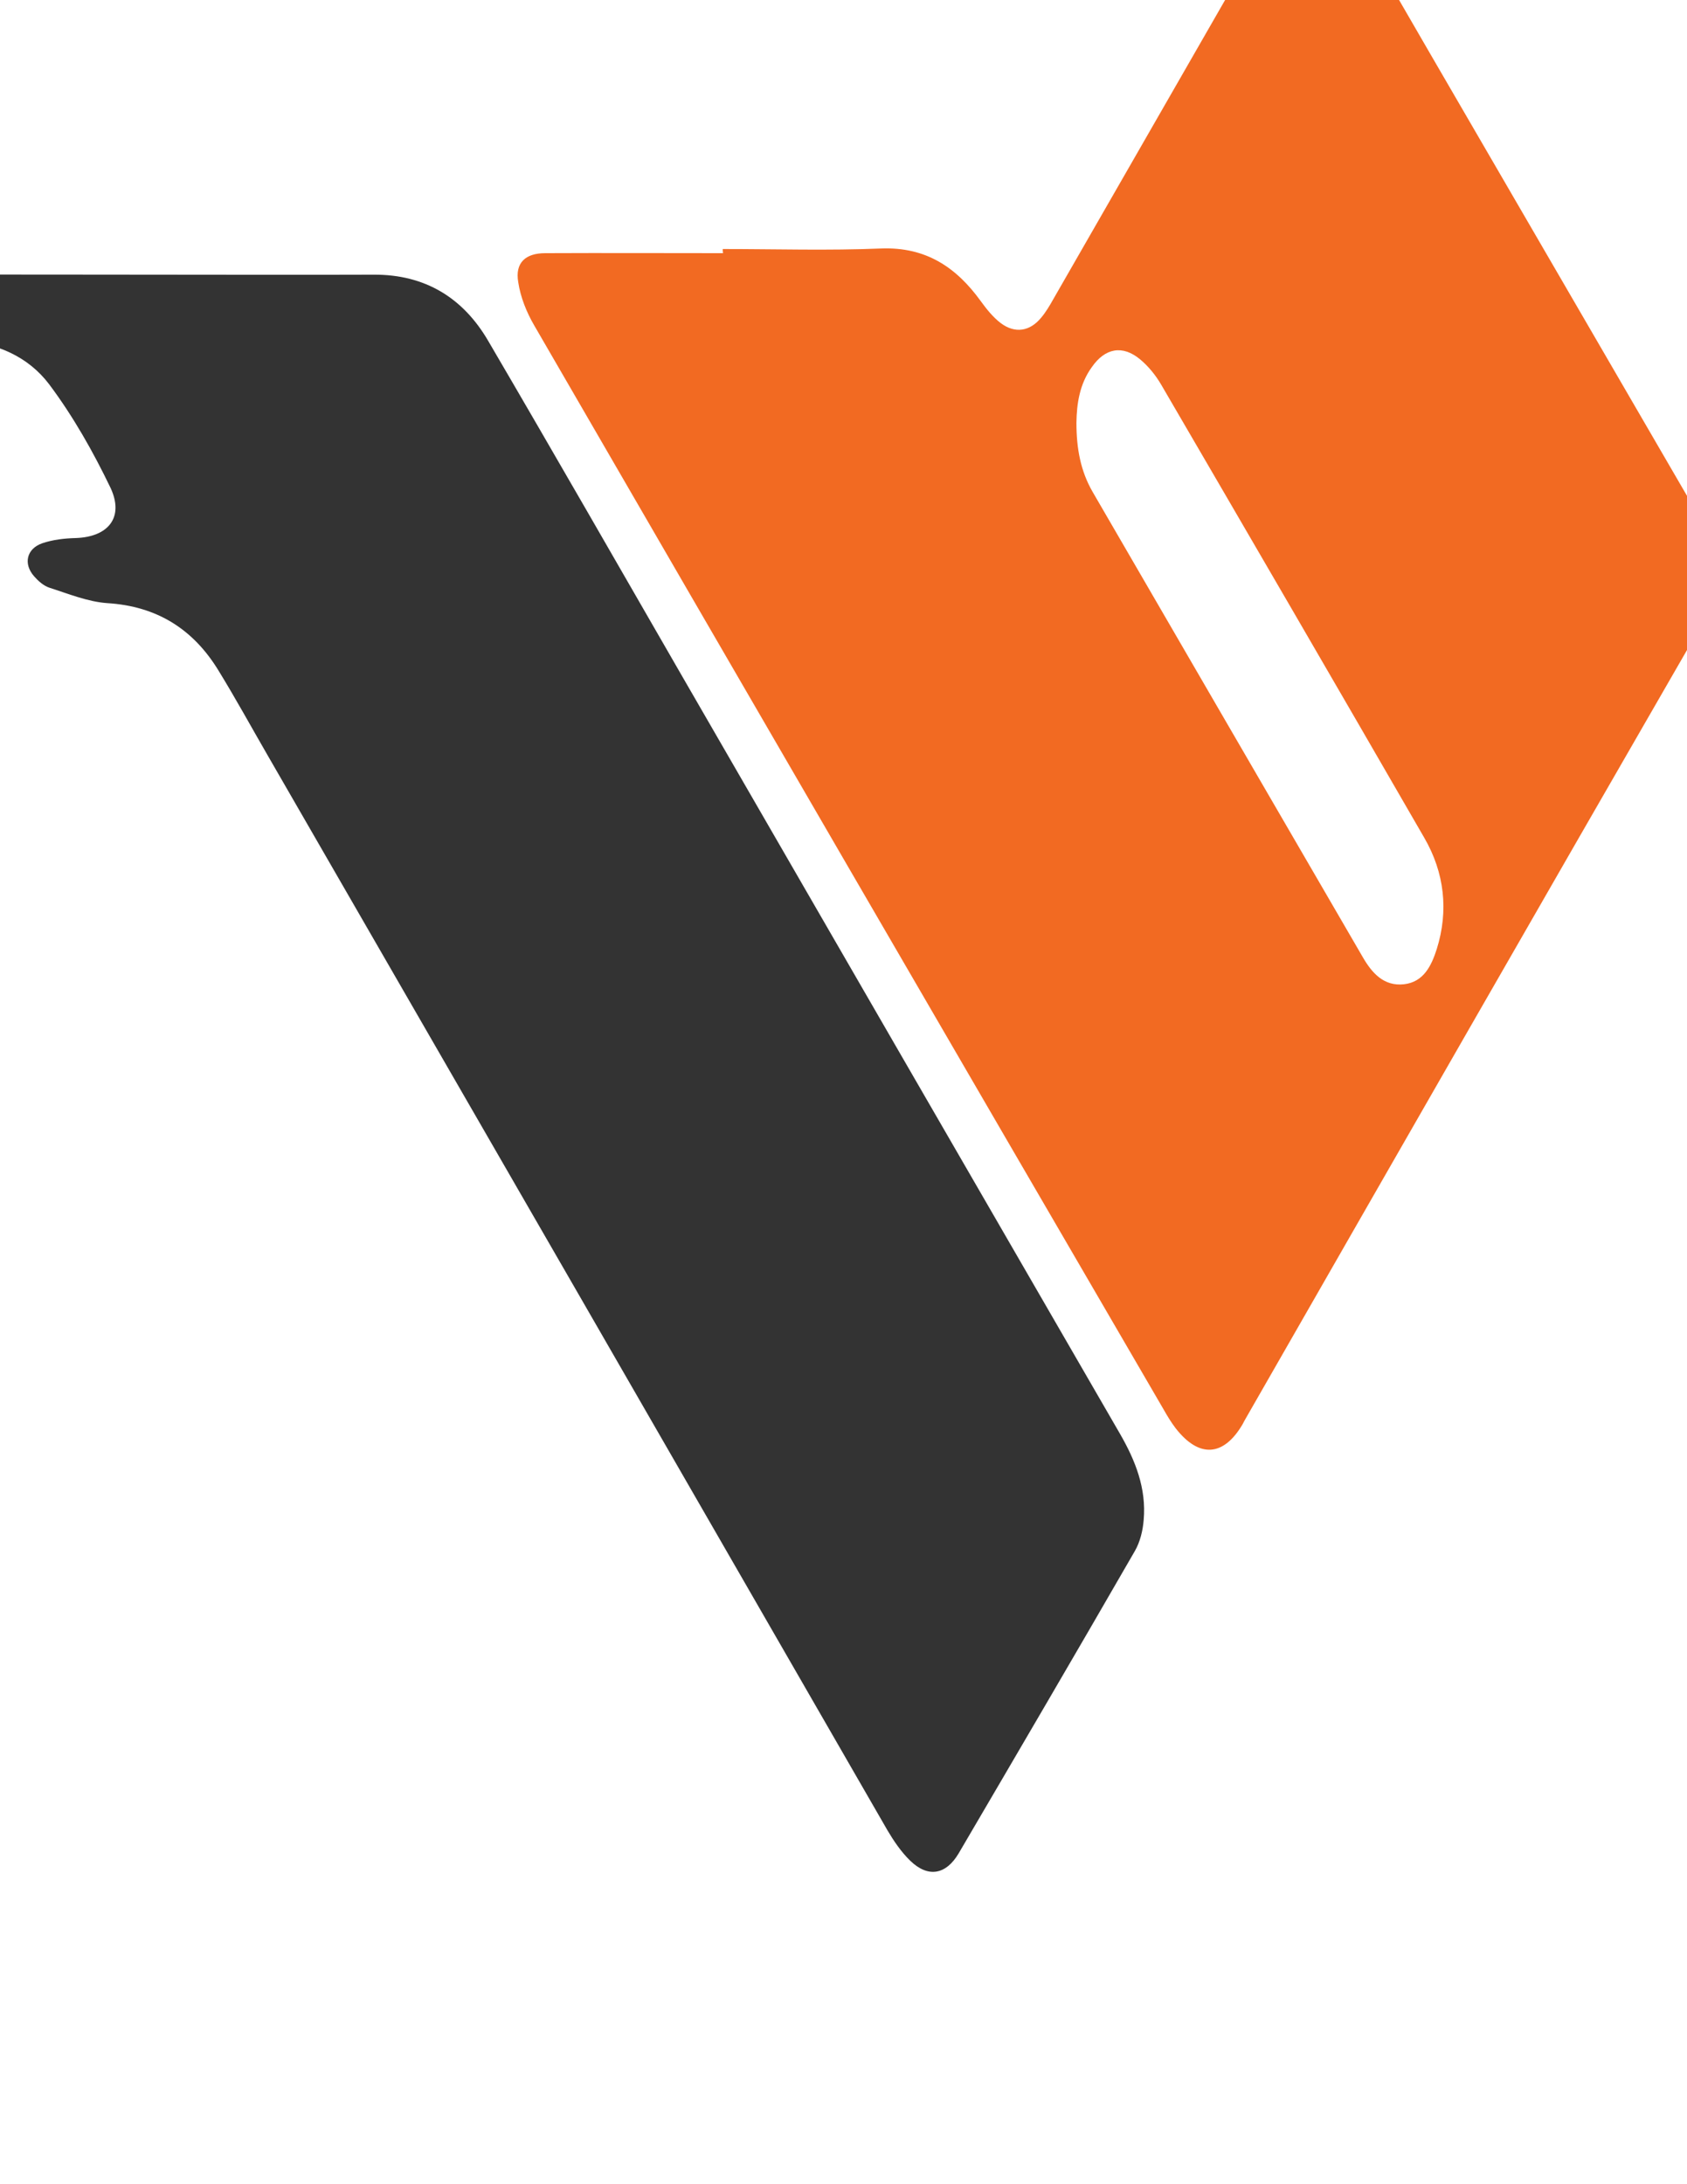 <?xml version="1.0" encoding="utf-8"?>
<!-- Generator: Adobe Illustrator 19.0.0, SVG Export Plug-In . SVG Version: 6.00 Build 0)  -->
<svg version="1.1" id="Layer_1" xmlns="http://www.w3.org/2000/svg" xmlns:xlink="http://www.w3.org/1999/xlink" x="0px" y="0px"
	 viewBox="0 0 612 792" style="enable-background:new 0 0 612 792;" xml:space="preserve">
<style type="text/css">
	.st0{fill:#F26A22;}
	.st1{fill:#333333;}
</style>
<g id="XMLID_1_">
	<path id="XMLID_28_" class="st0" d="M262.2,90.3c19.2,0,38.3,0.6,57.5-0.2c16.2-0.6,27.2,6.8,36.1,19.1c2.1,2.9,4.5,5.9,7.3,8
		c5.1,3.8,10.5,3,14.6-2c1.7-2,3.1-4.4,4.4-6.7c26.6-46.3,53.2-92.6,79.8-138.9c0.2-0.4,0.5-0.9,0.8-1.3c7.9-13.7,18.1-13.8,26.3,0
		c10.1,17,20,34.2,29.9,51.3c31.3,53.8,62.5,107.6,93.8,161.4c10.2,17.6,10.8,34.8,0.4,52.8c-53.9,93.4-107.5,186.9-161.1,280.4
		c-0.4,0.7-0.8,1.4-1.2,2.2c-6.9,11.8-15.8,12.4-24.3,1.5c-1.6-2.1-3-4.4-4.3-6.7C345.9,380.2,269.8,249.2,193.8,118
		c-2.8-4.8-5-10.3-5.8-15.7c-1.2-7,2.6-10.5,9.8-10.5c21.5-0.1,43,0,64.5,0C262.2,91.3,262.2,90.8,262.2,90.3z M390.5,153.3
		c0,9.3,1.5,17.5,5.9,25.1c32.7,56.3,65.3,112.5,98,168.7c3.3,5.7,7.6,10.6,14.9,9.8c7.2-0.8,10-6.8,11.9-12.7
		c4.4-14,2.8-27.8-4.5-40.4c-31.7-54.9-63.6-109.7-95.5-164.4c-2-3.4-4.6-6.6-7.6-9.1c-6.4-5.3-12.7-4.1-17.5,2.8
		C391.6,139.3,390.6,146.5,390.5,153.3z"/>
	<path id="XMLID_27_" class="st1" d="M54.6,99.6c27,0,54,0.1,81,0c18.6-0.1,32.4,8.4,41.5,24c23.9,40.8,47.4,81.8,71,122.7
		c52.7,91.2,105.4,182.4,158.2,273.6c5.6,9.7,9.6,19.8,8.6,31.2c-0.3,3.9-1.3,8-3.2,11.3c-21.1,36.6-42.5,73.1-63.9,109.6
		c-4.6,7.8-11.1,9-17.6,2.7c-3.3-3.2-6-7.2-8.3-11.1C247,533.6,172.1,403.8,97.1,273.9c-5.9-10.2-11.6-20.6-17.8-30.7
		c-9.2-15.1-22.4-23.4-40.4-24.5c-7.1-0.5-14.1-3.4-21-5.6c-2.1-0.7-4-2.4-5.5-4.1c-4-4.5-2.8-10,2.9-12c3.8-1.3,8.1-1.8,12.2-1.9
		c11.8-0.4,17.6-7.5,12.6-18.2c-6.3-13.1-13.6-26-22.3-37.6c-7.6-10-19-15-32.2-15.9c-7-0.5-14-2.7-20.8-4.8
		c-2.7-0.8-5.3-2.8-7.3-4.9c-4.3-4.5-3-10.5,3-12.3c4.7-1.4,9.8-1.8,14.8-1.8C1.6,99.5,28.1,99.6,54.6,99.6z"/>
</g>
</svg>
